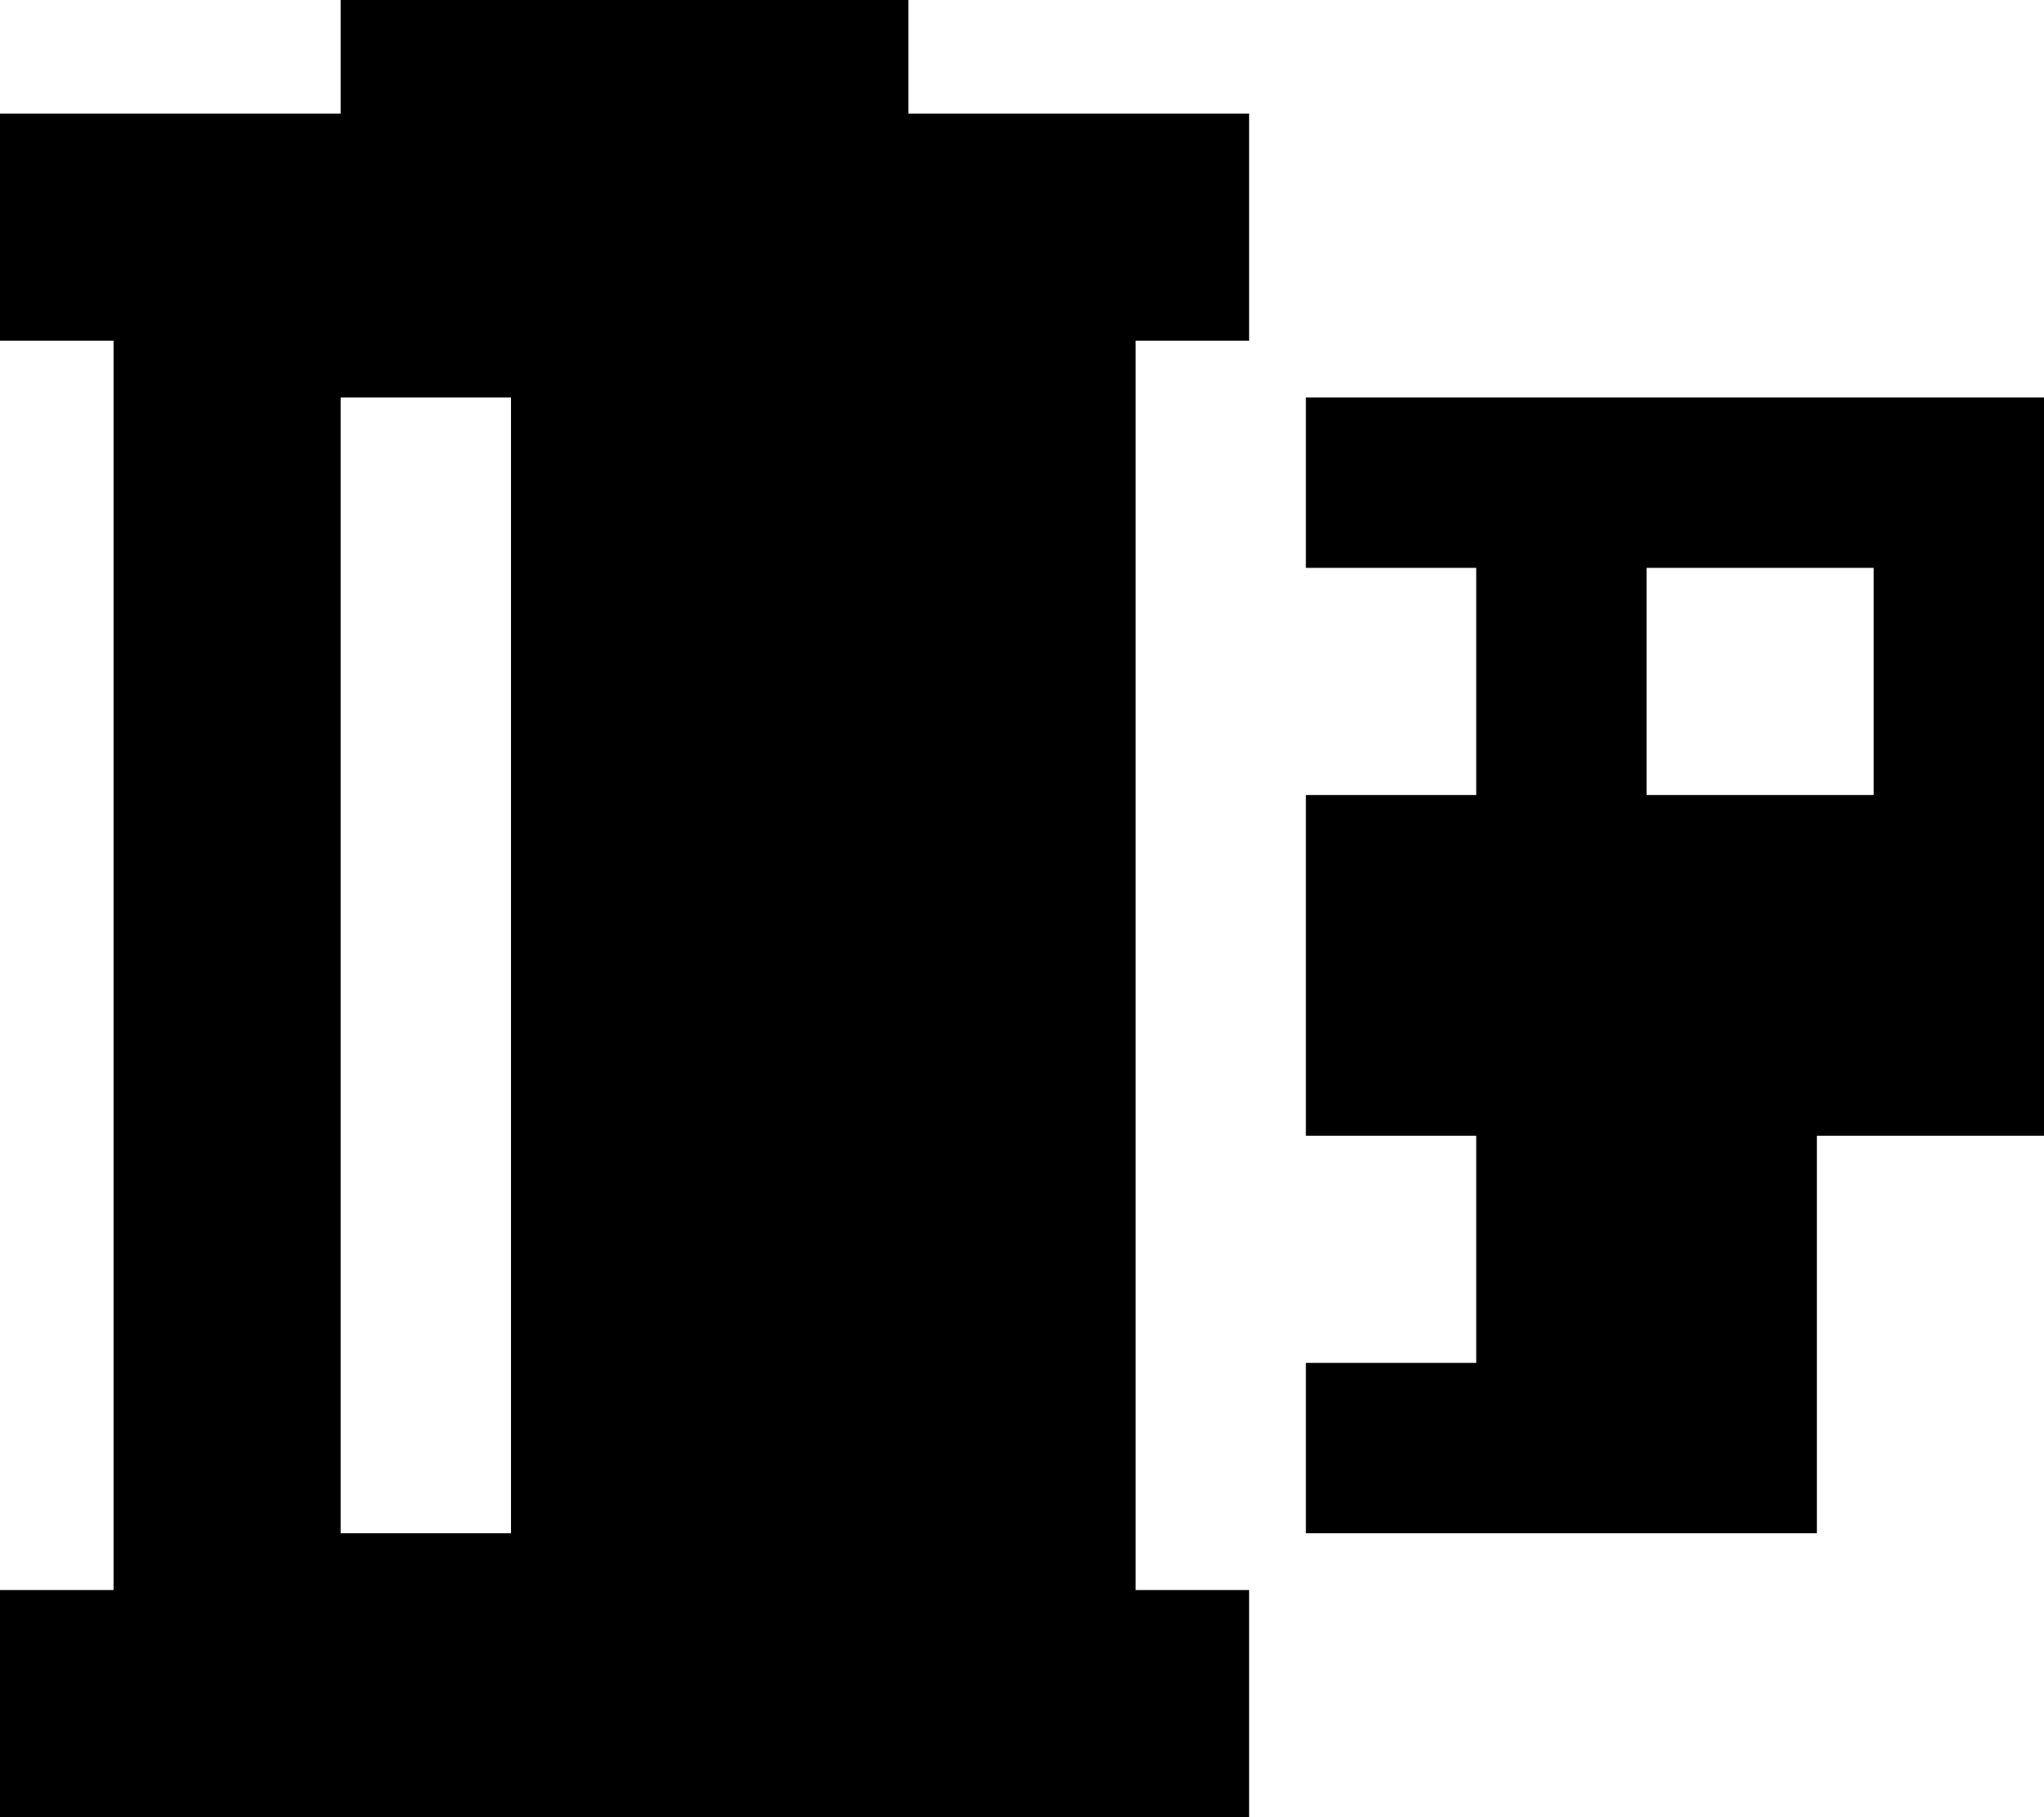 <svg fill="currentColor" xmlns="http://www.w3.org/2000/svg" viewBox="0 0 576 512"><!--! Font Awesome Pro 7.0.1 by @fontawesome - https://fontawesome.com License - https://fontawesome.com/license (Commercial License) Copyright 2025 Fonticons, Inc. --><path fill="currentColor" d="M96 0l160 0 0 32 96 0 0 64-32 0 0 352 32 0 0 64-352 0 0-64 32 0 0-352-32 0 0-64 96 0 0-32zM576 112l0 208-64 0 0 112-144 0 0-48 48 0 0-64-48 0 0-96 48 0 0-64-48 0 0-48 208 0zM96 112l0 320 48 0 0-320-48 0zm432 48l-64 0 0 64 64 0 0-64z"/></svg>